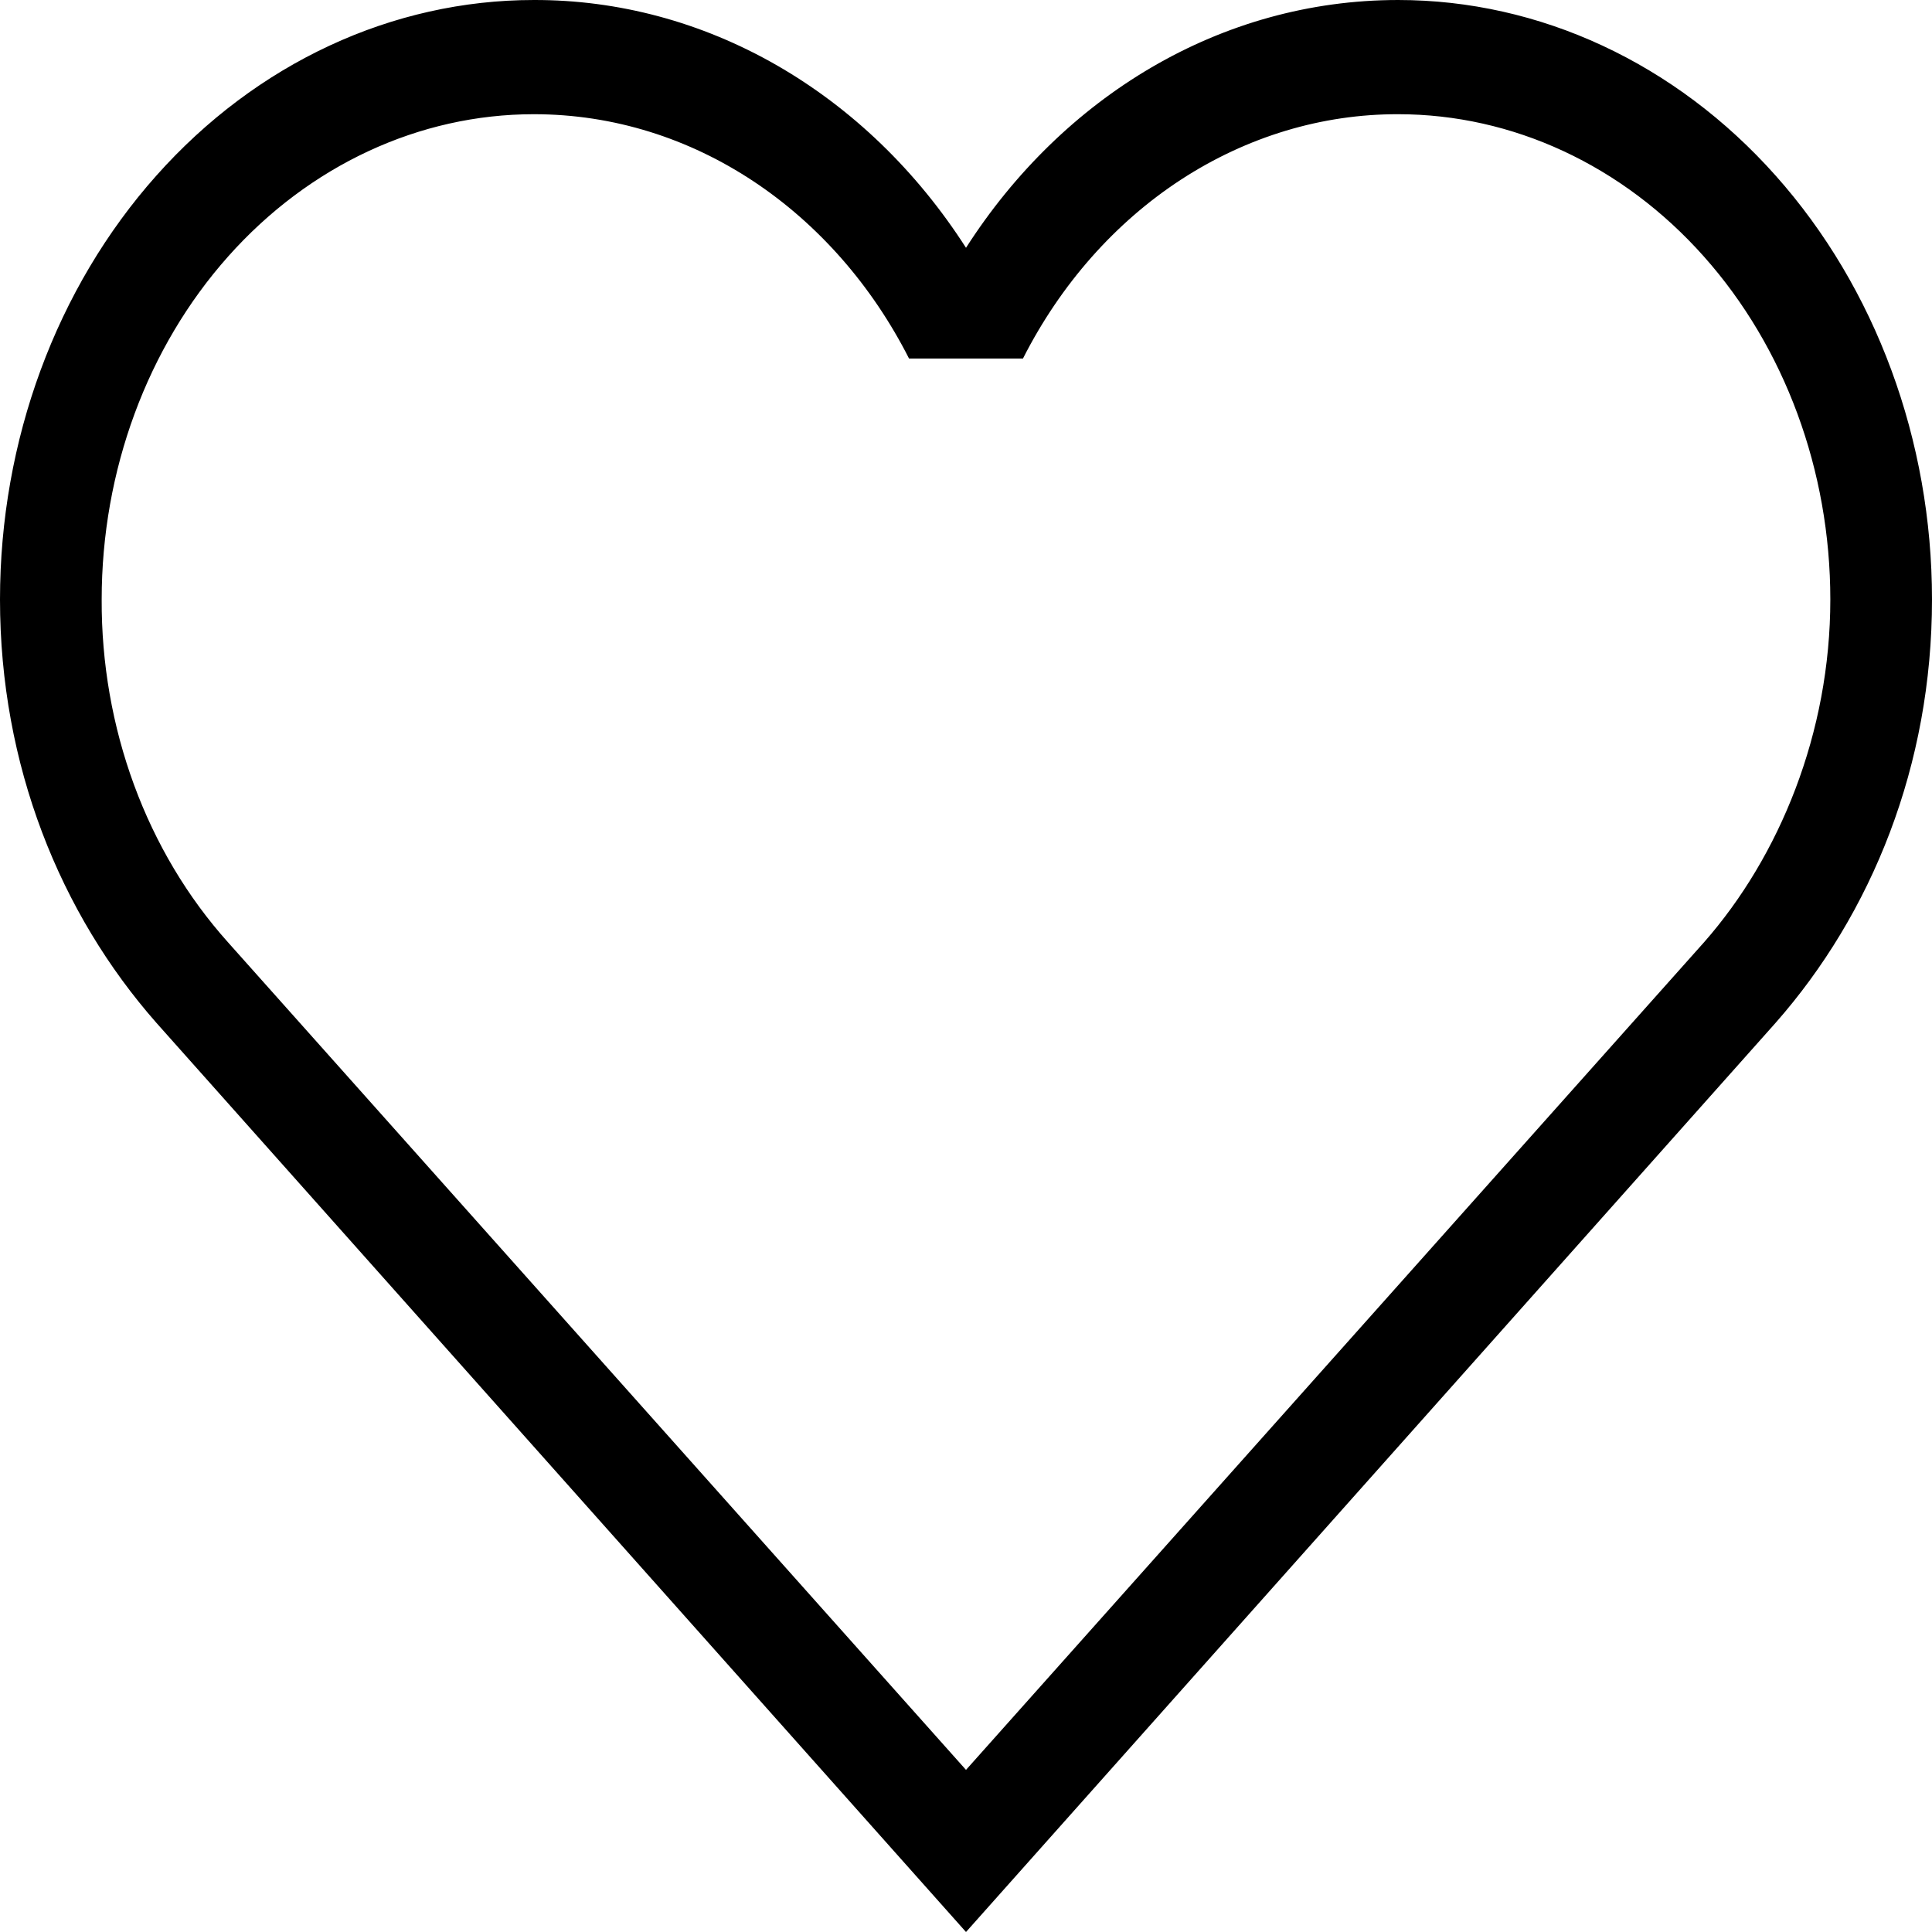 <svg width="35" height="35" viewBox="0 0 35 35" fill="none" xmlns="http://www.w3.org/2000/svg">
<path d="M4.126 17.066C3.398 16.253 2.821 15.286 2.429 14.221C2.037 13.155 1.837 12.013 1.842 10.86C1.842 8.528 2.667 6.292 4.135 4.644C5.603 2.995 7.595 2.069 9.671 2.069C12.582 2.069 15.124 3.848 16.468 6.495H18.532C19.215 5.149 20.204 4.03 21.398 3.252C22.593 2.475 23.949 2.066 25.329 2.069C27.405 2.069 29.397 2.995 30.865 4.644C32.333 6.292 33.158 8.528 33.158 10.86C33.158 13.28 32.237 15.514 30.874 17.066L17.5 32.063L4.126 17.066ZM32.163 18.534C33.913 16.549 35 13.859 35 10.86C35 7.98 33.981 5.217 32.167 3.181C30.354 1.144 27.894 3.73416e-05 25.329 3.73416e-05C22.105 3.73416e-05 19.25 1.758 17.5 4.489C16.607 3.096 15.431 1.962 14.069 1.181C12.707 0.4 11.2 -0.004 9.671 3.73416e-05C7.106 3.73416e-05 4.646 1.144 2.833 3.181C1.019 5.217 0 7.98 0 10.86C0 13.859 1.087 16.549 2.837 18.534L17.5 35L32.163 18.534Z" fill="black"/>
</svg>
